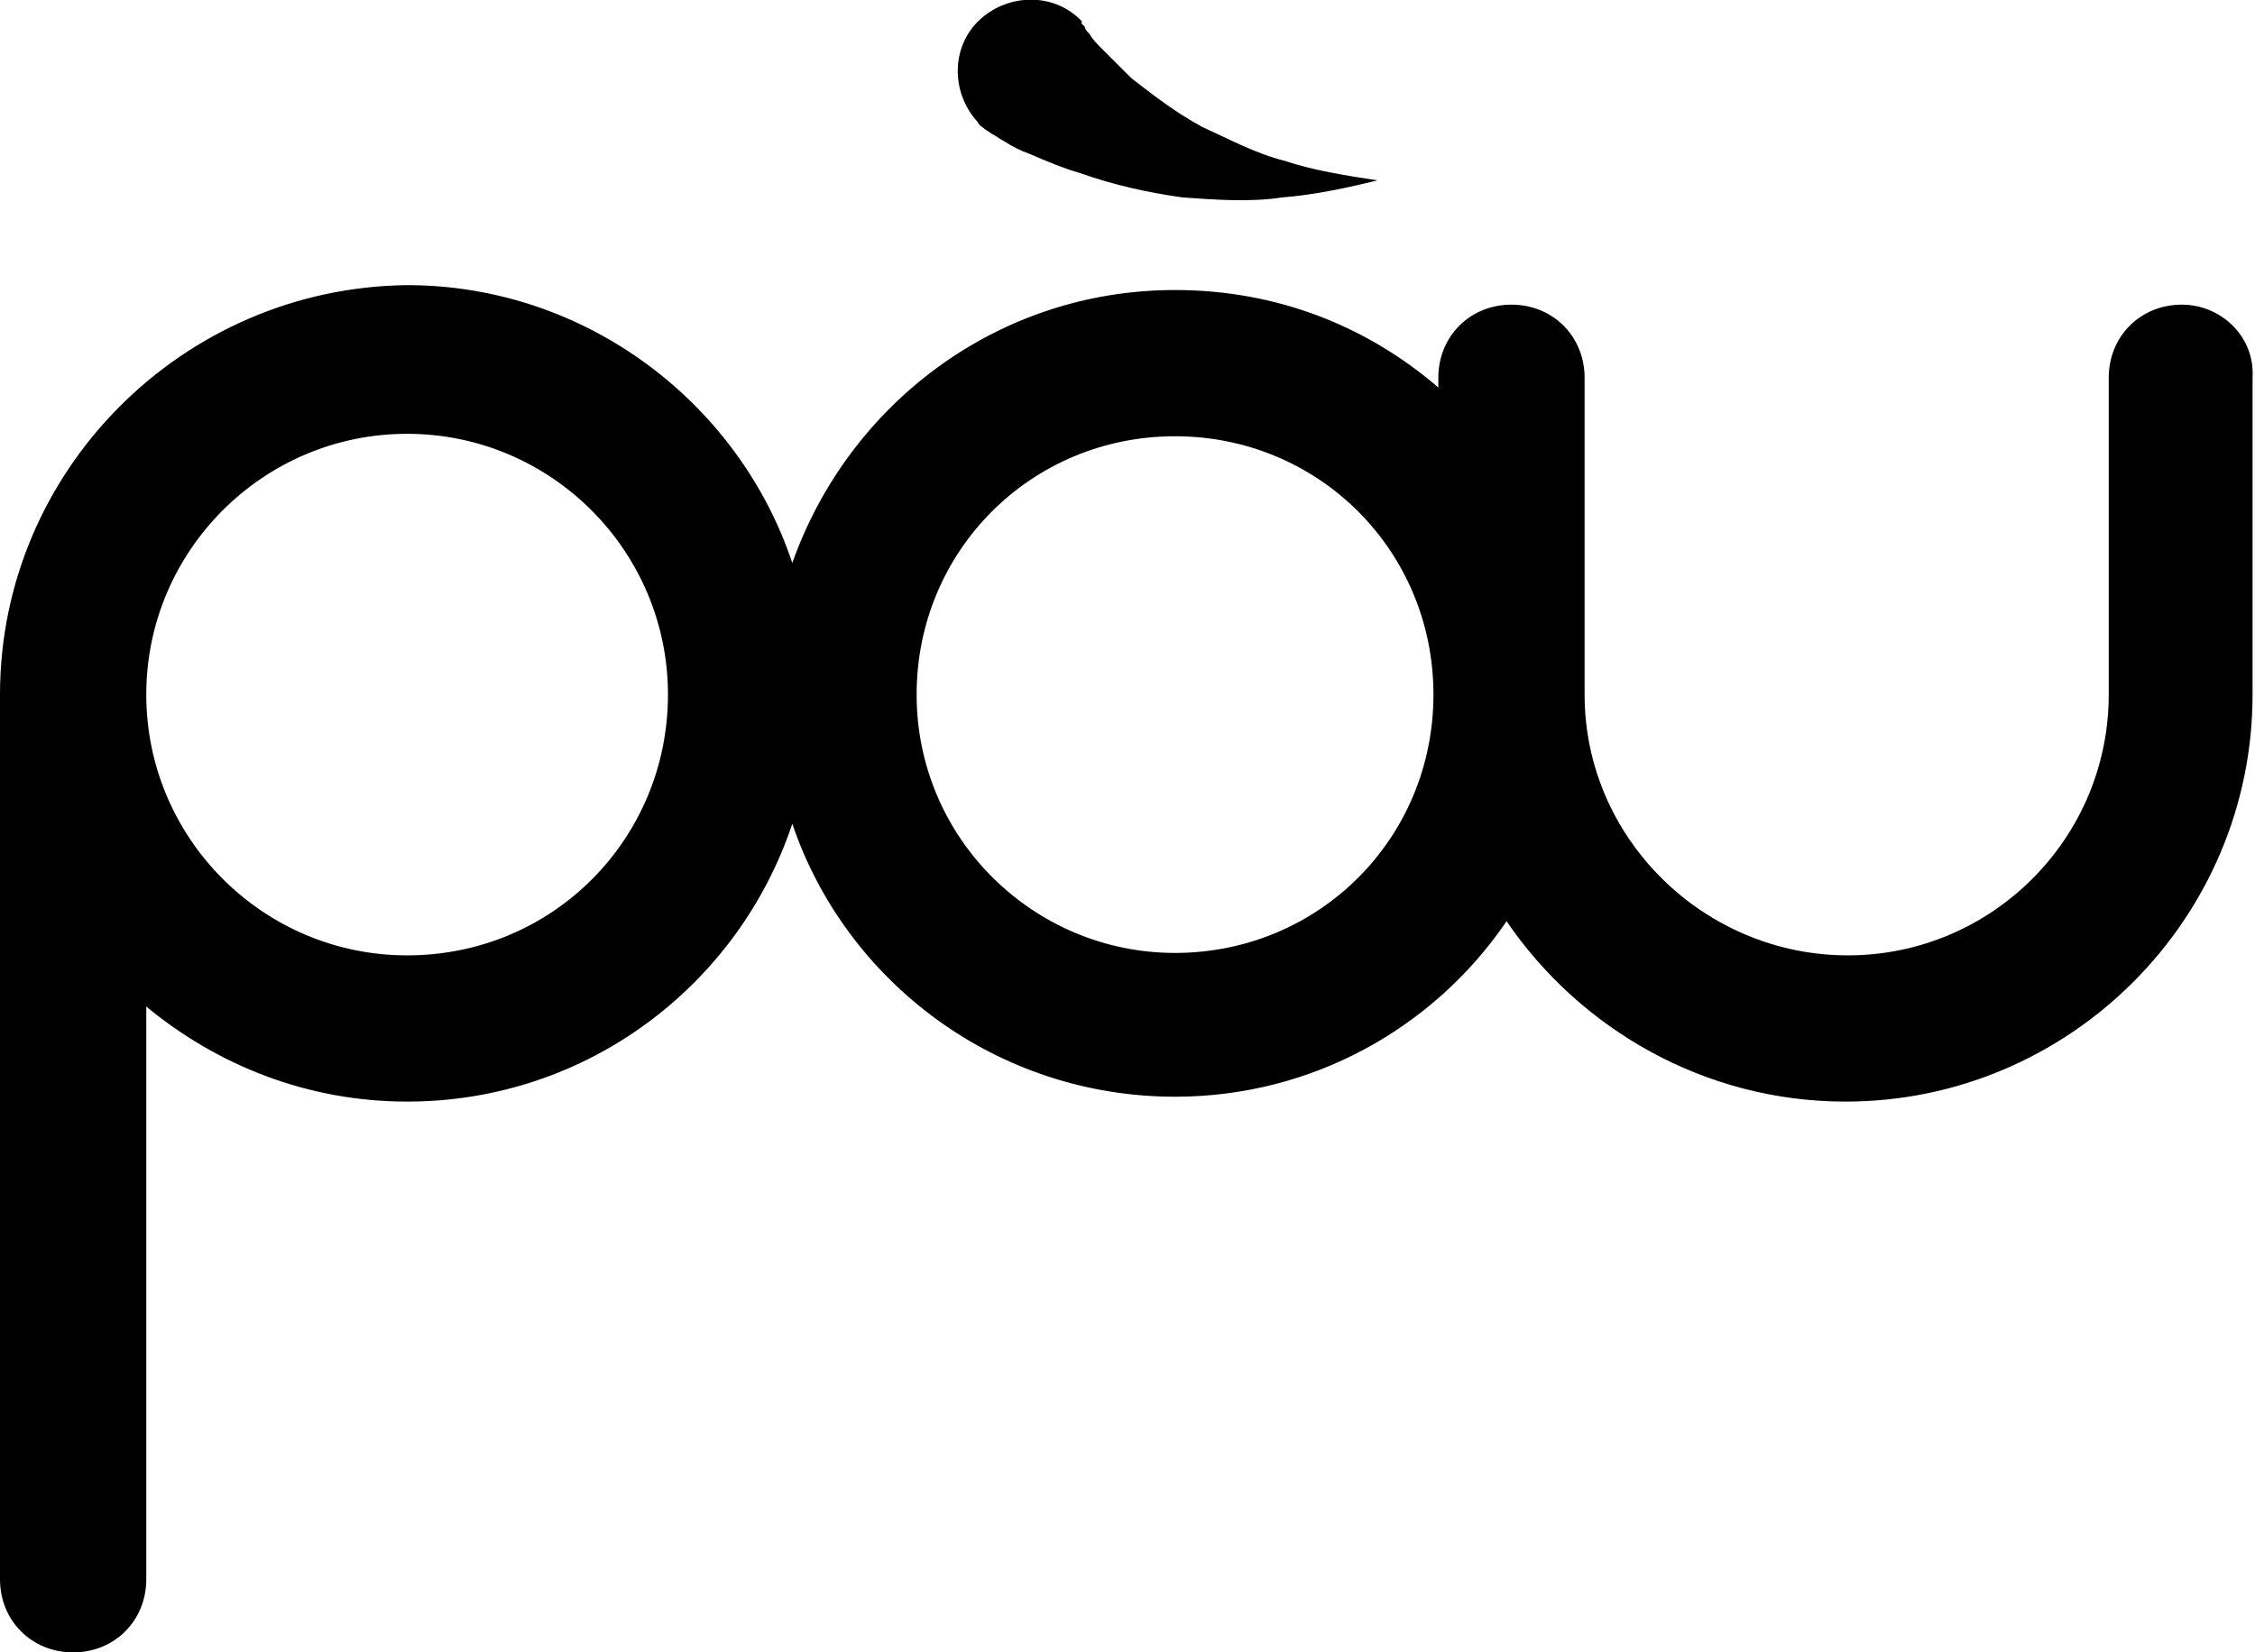 <?xml version="1.0" encoding="utf-8"?>
<!-- Generator: Adobe Illustrator 22.1.0, SVG Export Plug-In . SVG Version: 6.00 Build 0)  -->
<svg version="1.1" id="Layer_1" xmlns="http://www.w3.org/2000/svg" xmlns:xlink="http://www.w3.org/1999/xlink" x="0px" y="0px"
	 viewBox="0 0 92.5 67.8" style="enable-background:new 0 0 92.5 67.8;" xml:space="preserve">
<g>
	<path d="M89.5,12.5c-1.7,0-3,1.3-3,3v13c0,5.9-4.8,10.7-10.7,10.7S65,34.4,65,28.5v-13c0-1.7-1.3-3-3-3s-3,1.3-3,3v0.4
		c-2.9-2.5-6.6-4-10.8-4c-7.3,0-13.4,4.7-15.7,11.2c-2.2-6.6-8.5-11.4-15.8-11.4C7.5,11.8,0,19.3,0,28.5v36.3c0,1.7,1.3,3,3,3
		s3-1.3,3-3V41.3c2.9,2.4,6.6,3.9,10.7,3.9c7.4,0,13.6-4.8,15.8-11.4c2.2,6.5,8.4,11.2,15.7,11.2c5.6,0,10.6-2.8,13.6-7.2
		c3,4.4,8.1,7.4,13.9,7.4c9.2,0,16.7-7.5,16.7-16.7v-13C92.5,13.8,91.1,12.5,89.5,12.5z M16.7,39.2C10.8,39.2,6,34.4,6,28.5
		s4.8-10.7,10.7-10.7s10.7,4.8,10.7,10.7S22.7,39.2,16.7,39.2z M48.2,39.1c-5.8,0-10.6-4.7-10.6-10.6s4.7-10.6,10.6-10.6
		s10.6,4.7,10.6,10.6S54.1,39.1,48.2,39.1z"/>
	<path d="M40.4,5.3l0.3,0.2c0.2,0.1,0.3,0.2,0.5,0.3c0.3,0.2,0.7,0.4,1,0.5c0.7,0.3,1.4,0.6,2.1,0.8c1.4,0.5,2.8,0.8,4.2,1
		c1.4,0.1,2.8,0.2,4.1,0c1.3-0.1,2.7-0.4,3.9-0.7c-1.3-0.2-2.6-0.4-3.8-0.8c-1.2-0.3-2.3-0.9-3.4-1.4c-1.1-0.6-2-1.3-2.9-2
		c-0.4-0.4-0.8-0.8-1.2-1.2c-0.2-0.2-0.4-0.4-0.5-0.6c-0.1-0.1-0.2-0.2-0.2-0.3c0,0-0.1-0.1-0.1-0.1c0,0-0.1-0.1,0-0.1
		c-1.1-1.2-3-1.2-4.2-0.1s-1.2,3-0.1,4.2C40.2,5.2,40.3,5.2,40.4,5.3z"/>
</g>
</svg>

